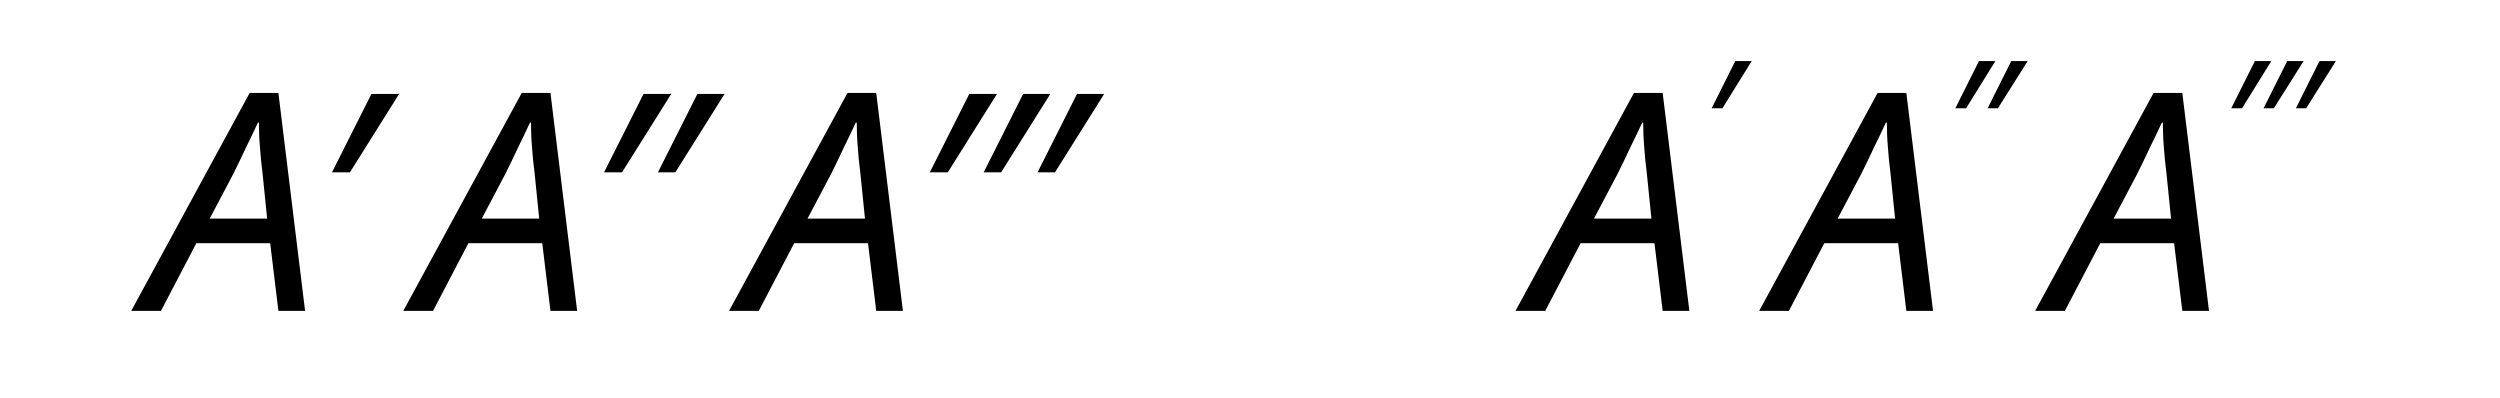<?xml version="1.0" encoding="UTF-8"?>
<svg xmlns="http://www.w3.org/2000/svg" xmlns:xlink="http://www.w3.org/1999/xlink" width="76.168" height="12.138" viewBox="0 0 76.168 12.138">
<defs>
<g>
<g id="glyph-0-0">
<path d="M 0 0 L 3.609 -6.641 L 4.484 -6.641 L 5.297 0 L 4.484 0 L 4.234 -2.062 L 1.984 -2.062 L 0.906 0 Z M 2.391 -2.812 L 4.141 -2.812 L 4 -4.203 C 3.969 -4.441 3.941 -4.703 3.922 -4.984 C 3.898 -5.266 3.891 -5.516 3.891 -5.734 L 3.859 -5.734 C 3.754 -5.504 3.633 -5.254 3.5 -4.984 C 3.375 -4.711 3.242 -4.441 3.109 -4.172 Z M 2.391 -2.812 "/>
</g>
<g id="glyph-1-0">
<path d="M 0.359 -0.594 L 1.562 -2.984 L 2.406 -2.984 L 0.906 -0.594 Z M 0.359 -0.594 "/>
</g>
<g id="glyph-1-1">
<path d="M 2 -0.594 L 3.203 -2.984 L 4.031 -2.984 L 2.531 -0.594 Z M 0.359 -0.594 L 1.562 -2.984 L 2.406 -2.984 L 0.906 -0.594 Z M 0.359 -0.594 "/>
</g>
<g id="glyph-1-2">
<path d="M 3.641 -0.594 L 4.844 -2.984 L 5.672 -2.984 L 4.172 -0.594 Z M 0.359 -0.594 L 1.562 -2.984 L 2.406 -2.984 L 0.906 -0.594 Z M 2 -0.594 L 3.203 -2.984 L 4.031 -2.984 L 2.531 -0.594 Z M 2 -0.594 "/>
</g>
<g id="glyph-2-0">
<path d="M 0.219 -2.547 L 0.938 -3.984 L 1.438 -3.984 L 0.547 -2.547 Z M 0.219 -2.547 "/>
</g>
<g id="glyph-2-1">
<path d="M 1.203 -2.547 L 1.922 -3.984 L 2.422 -3.984 L 1.516 -2.547 Z M 0.219 -2.547 L 0.938 -3.984 L 1.438 -3.984 L 0.547 -2.547 Z M 0.219 -2.547 "/>
</g>
<g id="glyph-2-2">
<path d="M 2.188 -2.547 L 2.906 -3.984 L 3.406 -3.984 L 2.5 -2.547 Z M 0.219 -2.547 L 0.938 -3.984 L 1.438 -3.984 L 0.547 -2.547 Z M 1.203 -2.547 L 1.922 -3.984 L 2.422 -3.984 L 1.516 -2.547 Z M 1.203 -2.547 "/>
</g>
</g>
</defs>
<g fill="rgb(0%, 0%, 0%)" fill-opacity="1">
<use xlink:href="#glyph-0-0" x="3.998" y="9.472"/>
</g>
<g fill="rgb(0%, 0%, 0%)" fill-opacity="1">
<use xlink:href="#glyph-1-0" x="9.755" y="5.845"/>
</g>
<g fill="rgb(0%, 0%, 0%)" fill-opacity="1">
<use xlink:href="#glyph-0-0" x="12.287" y="9.472"/>
</g>
<g fill="rgb(0%, 0%, 0%)" fill-opacity="1">
<use xlink:href="#glyph-1-1" x="18.045" y="5.845"/>
</g>
<g fill="rgb(0%, 0%, 0%)" fill-opacity="1">
<use xlink:href="#glyph-0-0" x="22.212" y="9.472"/>
</g>
<g fill="rgb(0%, 0%, 0%)" fill-opacity="1">
<use xlink:href="#glyph-1-2" x="27.97" y="5.845"/>
</g>
<g fill="rgb(0%, 0%, 0%)" fill-opacity="1">
<use xlink:href="#glyph-0-0" x="46.173" y="9.472"/>
</g>
<g fill="rgb(0%, 0%, 0%)" fill-opacity="1">
<use xlink:href="#glyph-2-0" x="51.931" y="5.845"/>
</g>
<g fill="rgb(0%, 0%, 0%)" fill-opacity="1">
<use xlink:href="#glyph-0-0" x="53.597" y="9.472"/>
</g>
<g fill="rgb(0%, 0%, 0%)" fill-opacity="1">
<use xlink:href="#glyph-2-1" x="59.355" y="5.845"/>
</g>
<g fill="rgb(0%, 0%, 0%)" fill-opacity="1">
<use xlink:href="#glyph-0-0" x="62.005" y="9.472"/>
</g>
<g fill="rgb(0%, 0%, 0%)" fill-opacity="1">
<use xlink:href="#glyph-2-2" x="67.762" y="5.845"/>
</g>
</svg>

